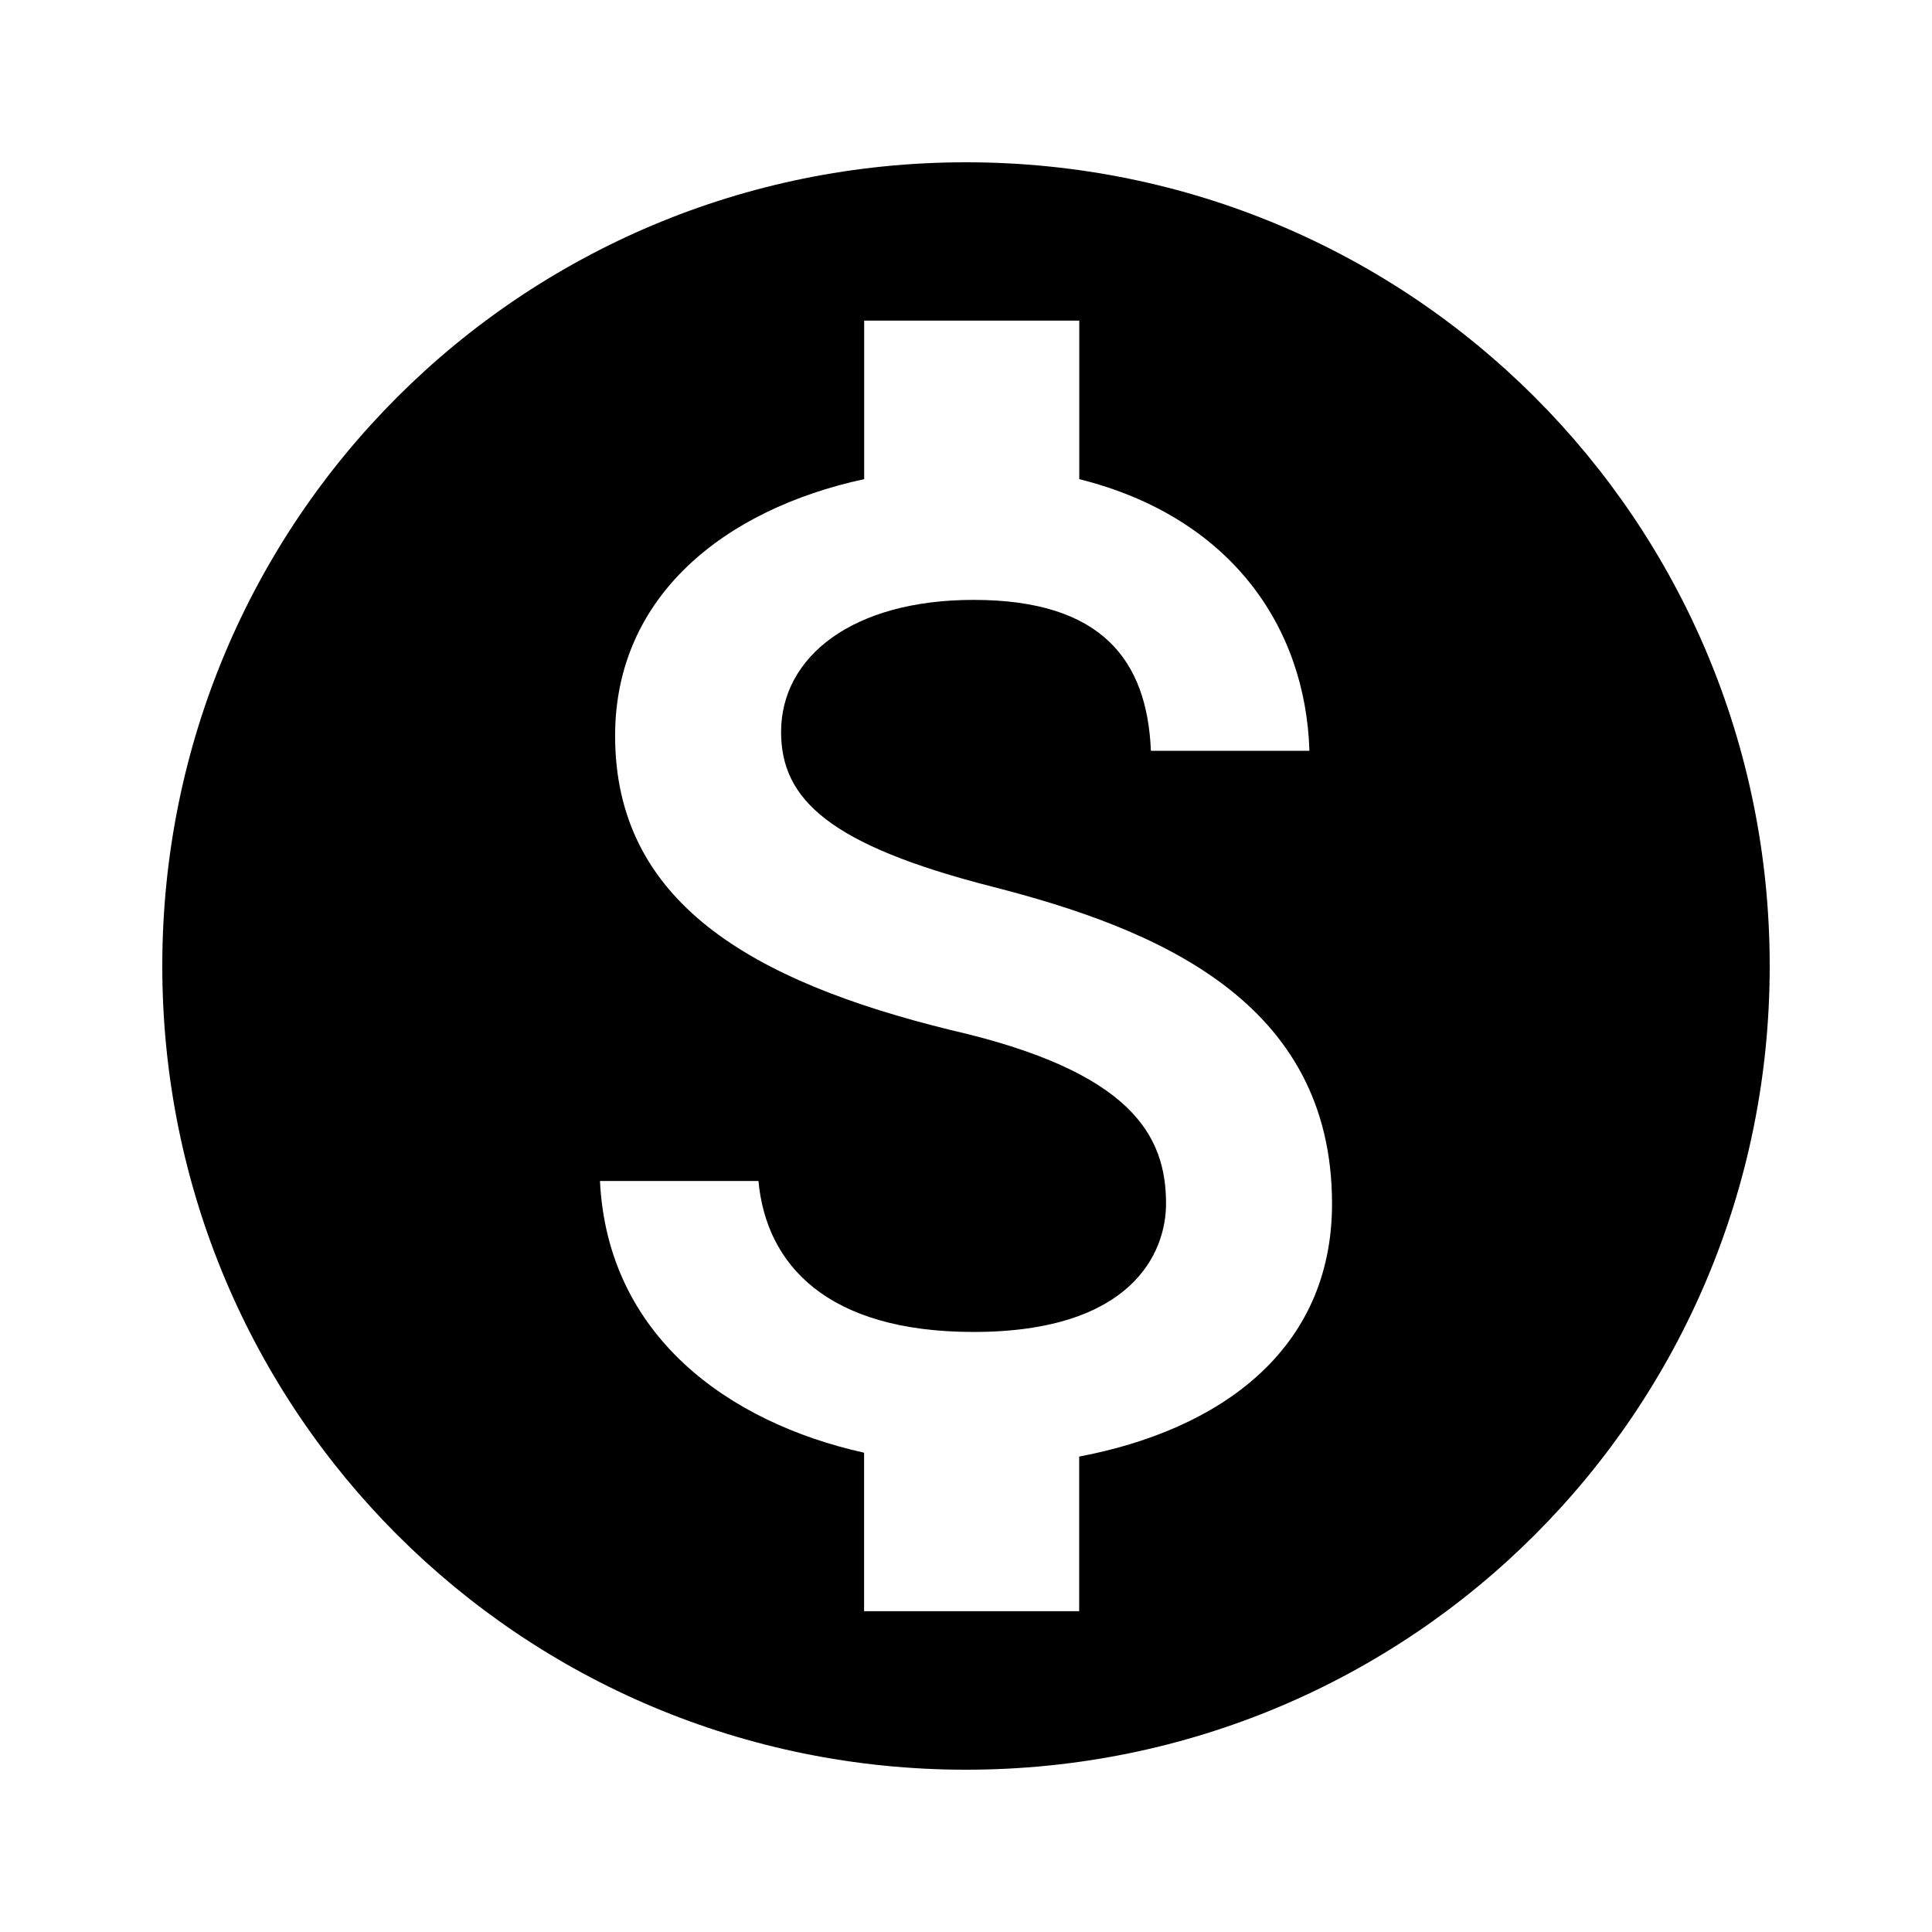 <?xml version="1.0" encoding="utf-8"?>
<!-- Generated by IcoMoon.io -->
<!DOCTYPE svg PUBLIC "-//W3C//DTD SVG 1.1//EN" "http://www.w3.org/Graphics/SVG/1.1/DTD/svg11.dtd">
<svg version="1.1" xmlns="http://www.w3.org/2000/svg" xmlns:xlink="http://www.w3.org/1999/xlink" width="24" height="24" viewBox="0 0 24 24">
<path d="M13.406 18.094c1.734-0.328 3.141-1.313 3.141-3.141 0-2.531-2.203-3.422-4.219-3.938s-2.625-1.078-2.625-1.922c0-0.938 0.891-1.641 2.391-1.641 1.594 0 2.156 0.75 2.203 1.875h1.969c-0.047-1.547-0.984-2.906-2.859-3.375v-1.969h-2.672v1.969c-1.734 0.375-3.094 1.453-3.094 3.188 0 2.063 1.688 3.047 4.172 3.656 2.25 0.516 2.672 1.313 2.672 2.156 0 0.609-0.422 1.594-2.391 1.594-1.828 0-2.578-0.844-2.672-1.875h-1.969c0.094 1.922 1.594 3 3.281 3.375v1.969h2.672v-1.922zM12 2.016c5.531 0 9.984 4.453 9.984 9.984s-4.453 9.984-9.984 9.984-9.984-4.453-9.984-9.984 4.453-9.984 9.984-9.984z"></path>
</svg>

